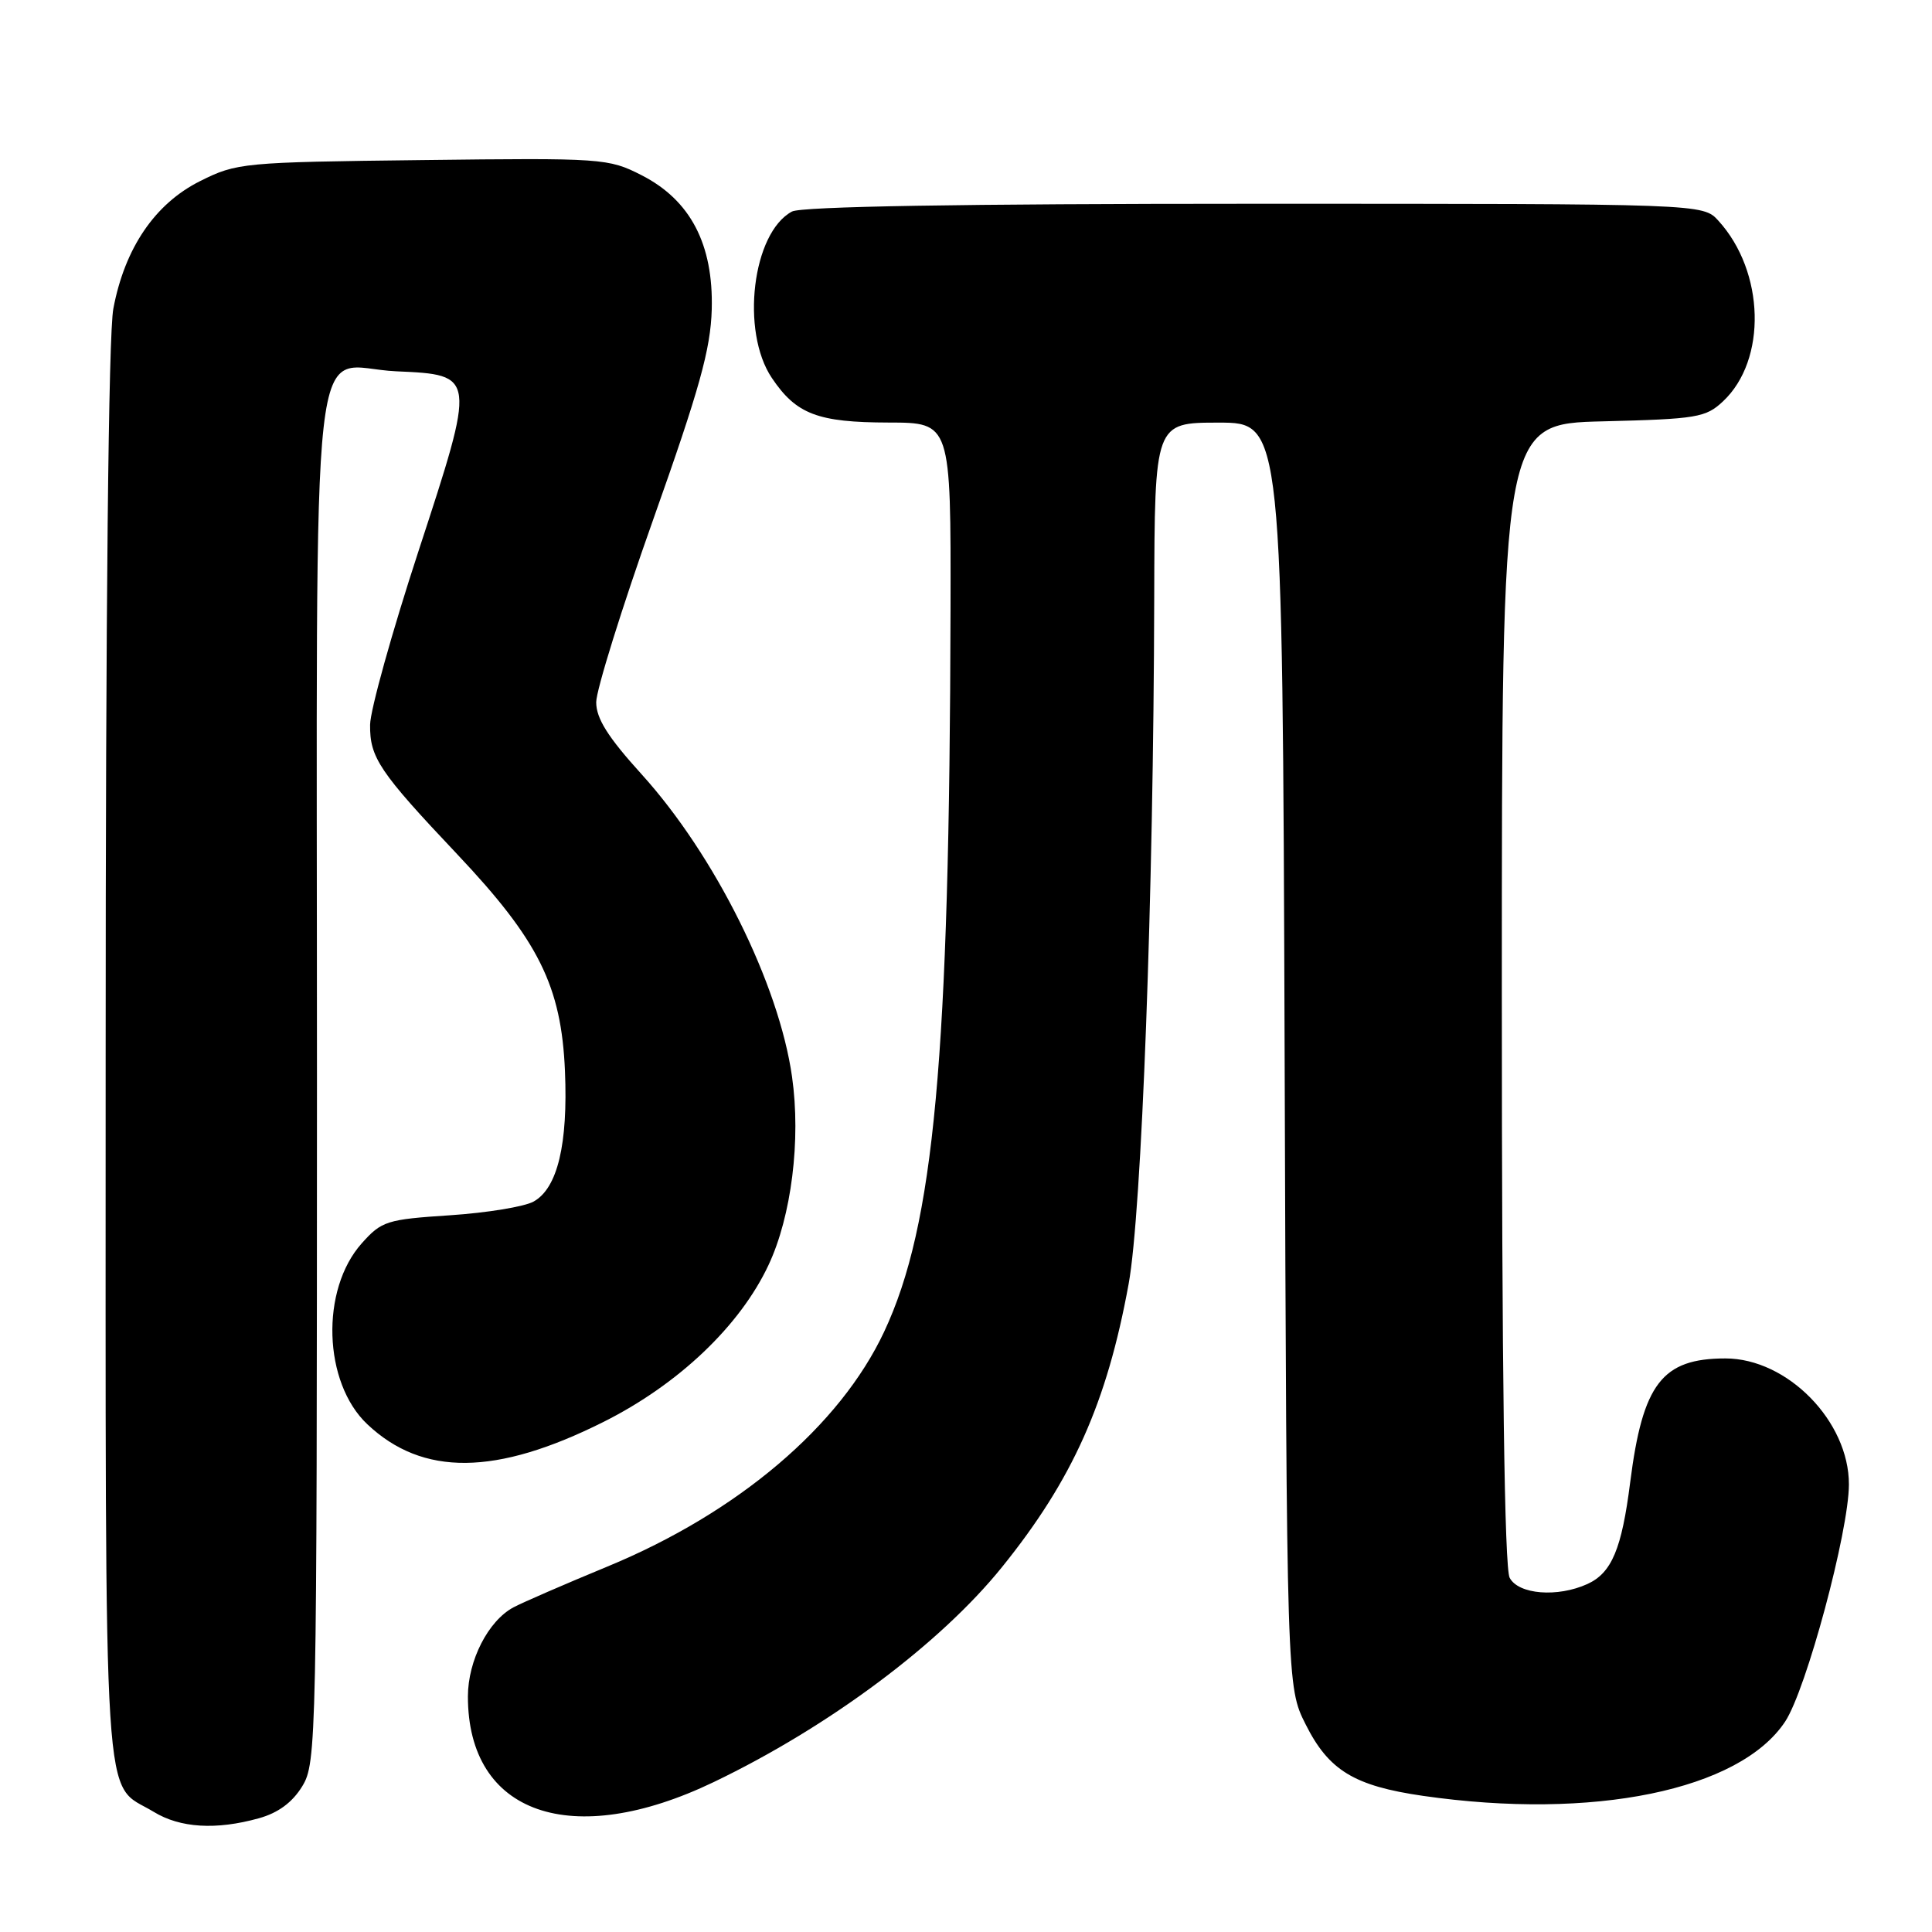 <?xml version="1.0" encoding="UTF-8" standalone="no"?>
<!DOCTYPE svg PUBLIC "-//W3C//DTD SVG 1.1//EN" "http://www.w3.org/Graphics/SVG/1.1/DTD/svg11.dtd" >
<svg xmlns="http://www.w3.org/2000/svg" xmlns:xlink="http://www.w3.org/1999/xlink" version="1.1" viewBox="0 0 256 256">
 <g >
 <path fill="currentColor"
d=" M 34.30 240.93 C 36.86 240.22 38.74 238.83 40.05 236.69 C 41.94 233.59 41.99 230.87 42.00 142.90 C 42.00 38.35 40.84 48.69 52.51 49.20 C 63.11 49.67 63.10 49.65 55.46 73.00 C 51.95 83.72 49.06 94.09 49.04 96.03 C 48.99 100.38 50.25 102.26 60.59 113.20 C 71.38 124.62 74.38 130.66 74.86 141.91 C 75.27 151.61 73.88 157.44 70.71 159.21 C 69.50 159.89 64.50 160.71 59.62 161.03 C 51.26 161.58 50.57 161.79 47.94 164.74 C 42.44 170.89 42.82 183.20 48.67 188.72 C 56.00 195.64 65.71 195.55 79.95 188.42 C 89.88 183.45 98.05 175.69 101.83 167.63 C 104.87 161.17 106.14 151.04 104.95 142.68 C 103.21 130.37 94.72 113.31 85.02 102.60 C 80.56 97.68 79.00 95.21 79.00 93.05 C 79.00 91.45 82.40 80.54 86.56 68.82 C 92.70 51.52 94.16 46.27 94.31 41.00 C 94.54 32.36 91.48 26.51 85.00 23.21 C 80.62 20.98 79.86 20.92 56.00 21.21 C 32.15 21.49 31.37 21.57 26.51 24.00 C 20.53 26.99 16.53 32.87 15.02 40.89 C 14.37 44.30 14.00 80.65 14.00 139.91 C 14.00 243.45 13.52 235.91 20.37 240.08 C 23.87 242.22 28.63 242.51 34.30 240.93 Z  M 94.56 236.14 C 109.80 228.83 124.57 217.82 132.77 207.65 C 142.11 196.08 146.67 185.90 149.55 170.13 C 151.28 160.69 152.85 118.68 152.94 79.25 C 153.00 56.00 153.00 56.00 161.47 56.00 C 169.93 56.00 169.93 56.00 170.22 139.75 C 170.50 223.50 170.50 223.50 173.00 228.48 C 176.06 234.59 179.43 236.64 188.55 237.96 C 211.09 241.21 230.51 237.23 236.54 228.12 C 239.34 223.89 244.98 202.92 244.99 196.70 C 245.01 188.34 236.84 180.00 228.63 180.00 C 220.24 180.00 217.67 183.34 216.01 196.40 C 214.89 205.25 213.56 208.42 210.34 209.89 C 206.38 211.69 201.22 211.28 200.04 209.07 C 199.35 207.78 199.00 181.77 199.00 131.64 C 199.00 56.15 199.00 56.15 212.42 55.83 C 224.87 55.52 226.02 55.33 228.32 53.17 C 234.15 47.69 233.85 36.00 227.70 29.25 C 225.65 27.00 225.65 27.00 166.26 27.00 C 127.44 27.00 106.20 27.36 104.94 28.03 C 99.69 30.84 98.11 43.91 102.28 50.09 C 105.51 54.89 108.35 55.97 117.75 55.99 C 126.00 56.00 126.00 56.00 125.95 80.75 C 125.82 140.22 123.79 162.32 117.16 176.45 C 111.30 188.95 97.78 200.43 80.50 207.57 C 74.83 209.91 69.22 212.35 68.04 212.98 C 64.69 214.77 62.01 220.02 62.00 224.78 C 61.99 240.38 75.73 245.18 94.56 236.14 Z "/>
</g>
</svg>